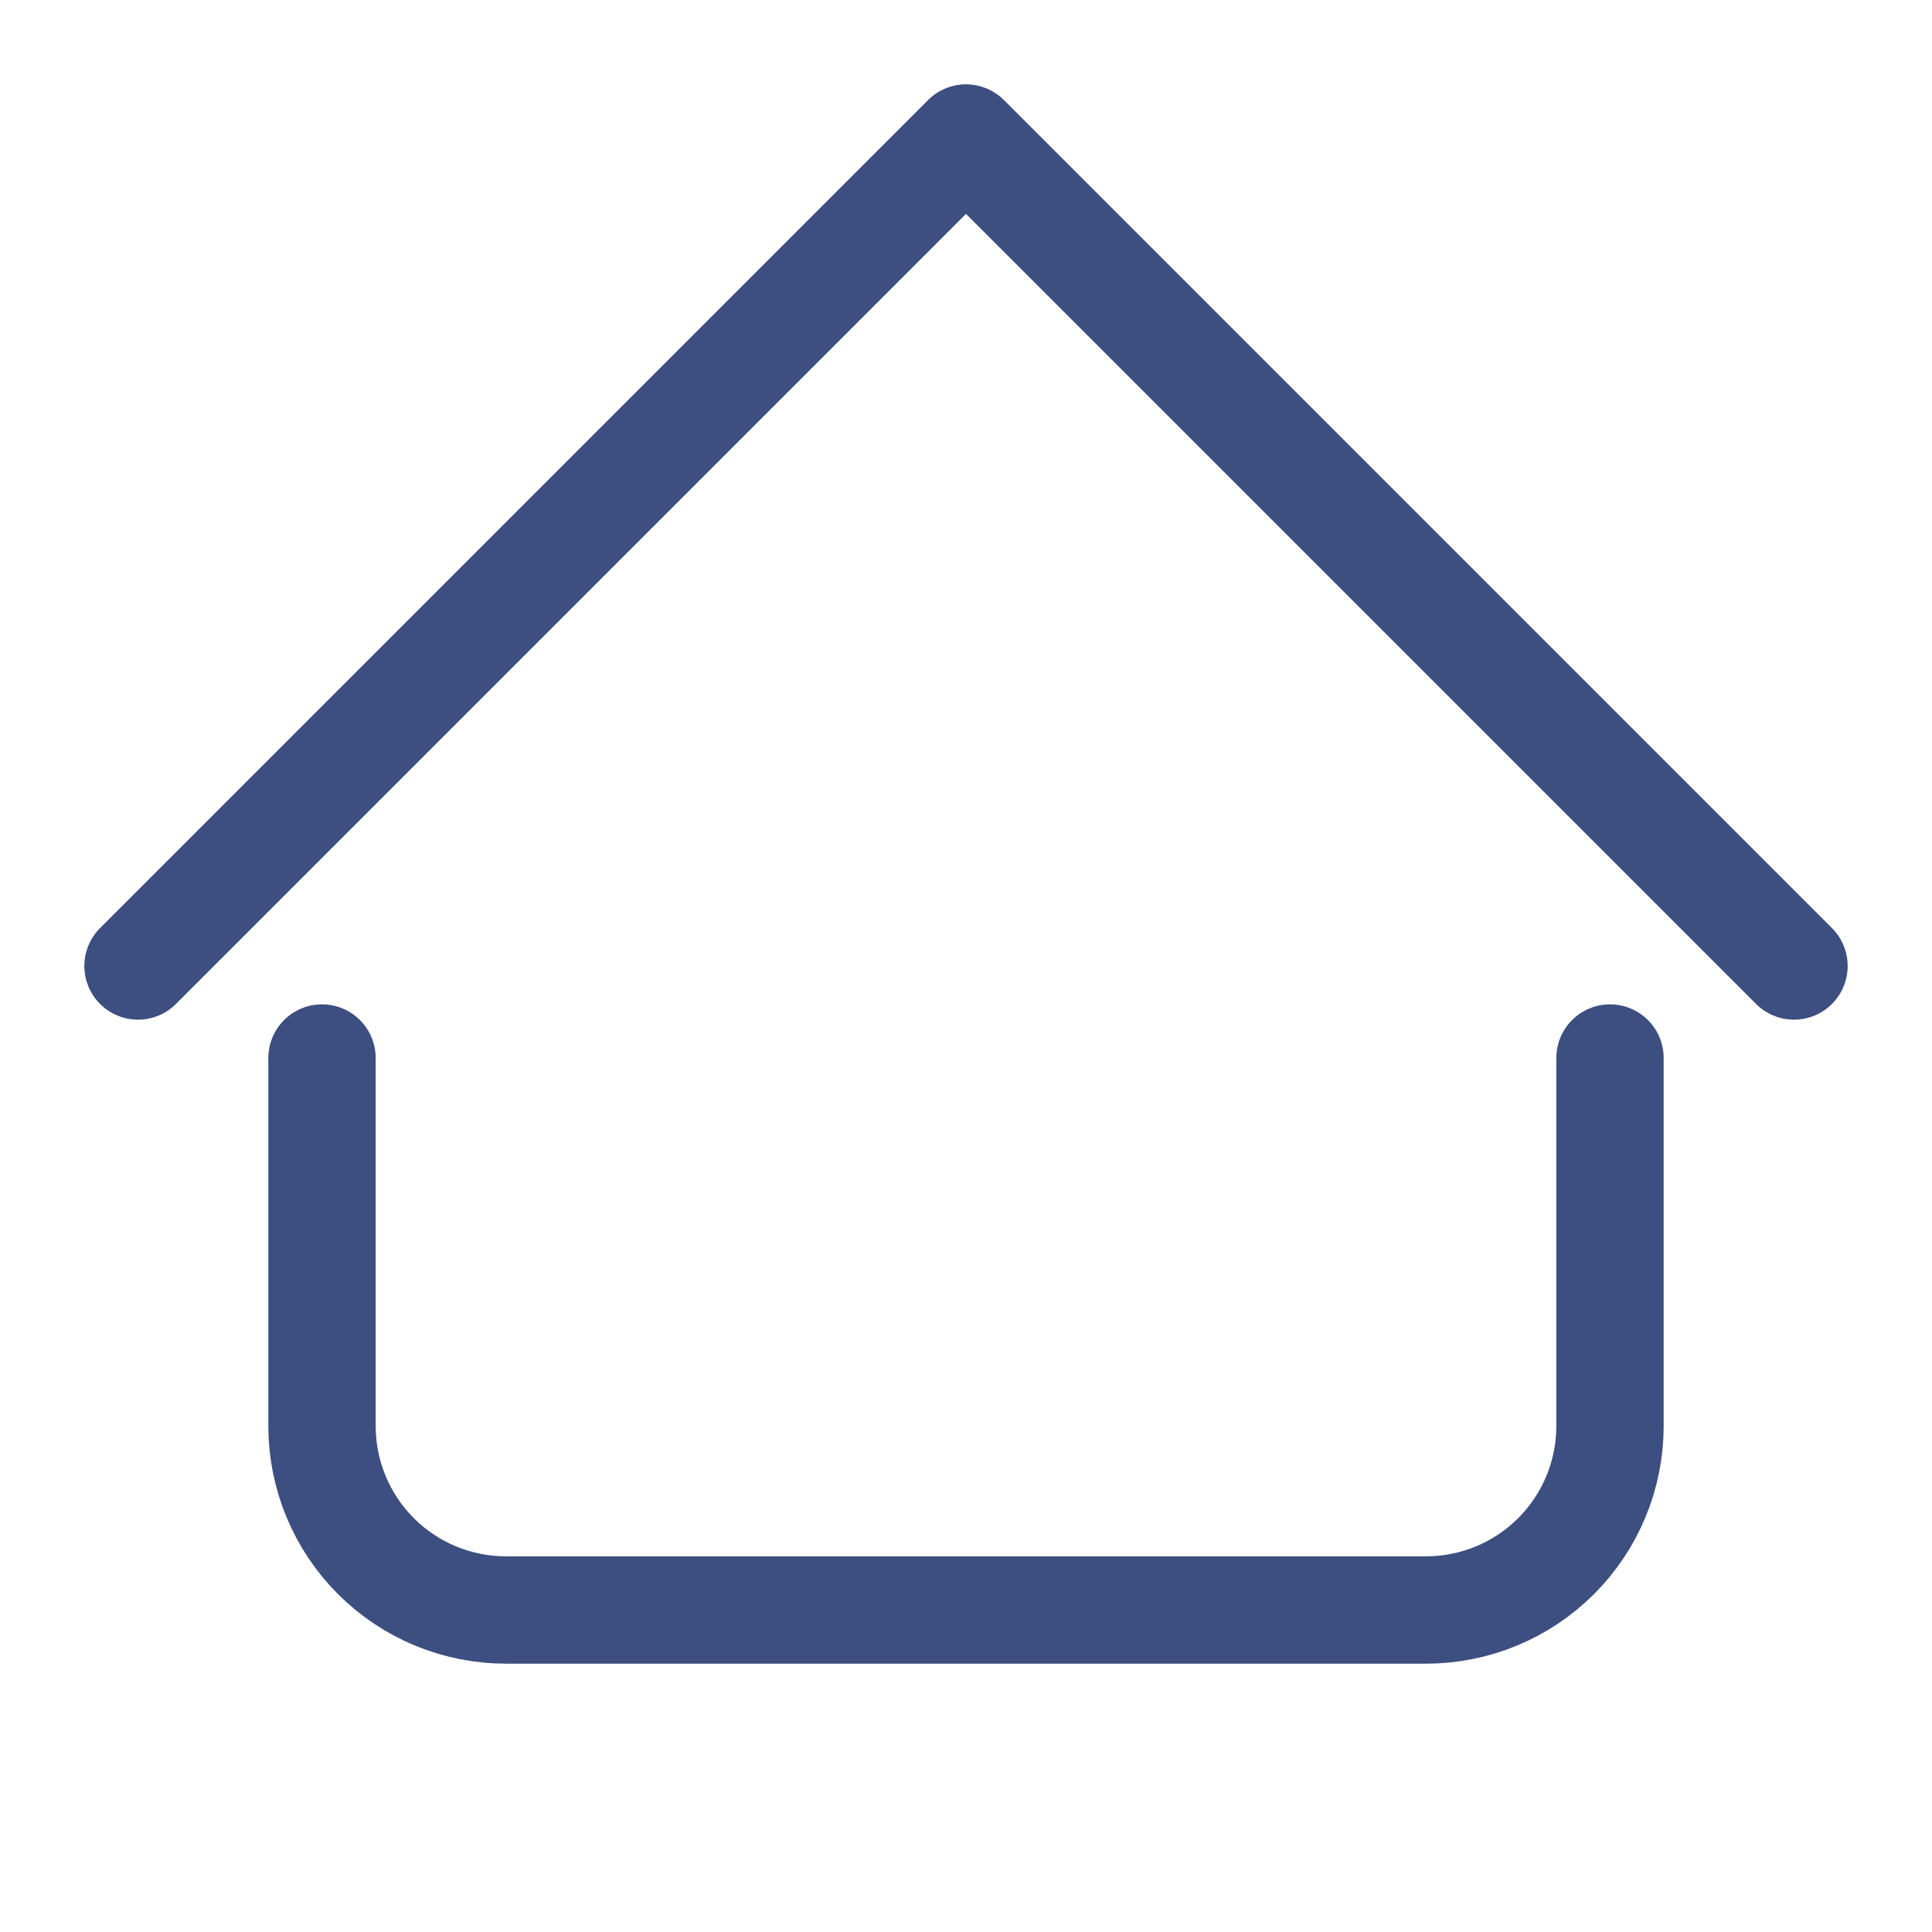 <svg width="72" height="72" viewBox="0 0 72 72" fill="none" xmlns="http://www.w3.org/2000/svg">
<path d="M5.143 36L36 5.143L66.857 36" stroke="#3D4E80" stroke-width="4" stroke-linecap="round" stroke-linejoin="round"/>
<path d="M12 39.429V53.143C12 54.962 12.722 56.706 14.008 57.992C15.294 59.278 17.038 60 18.857 60H53.143C54.962 60 56.706 59.278 57.992 57.992C59.278 56.706 60 54.962 60 53.143V39.429" stroke="#3D4E80" stroke-width="4" stroke-linecap="round" stroke-linejoin="round"/>
</svg>
